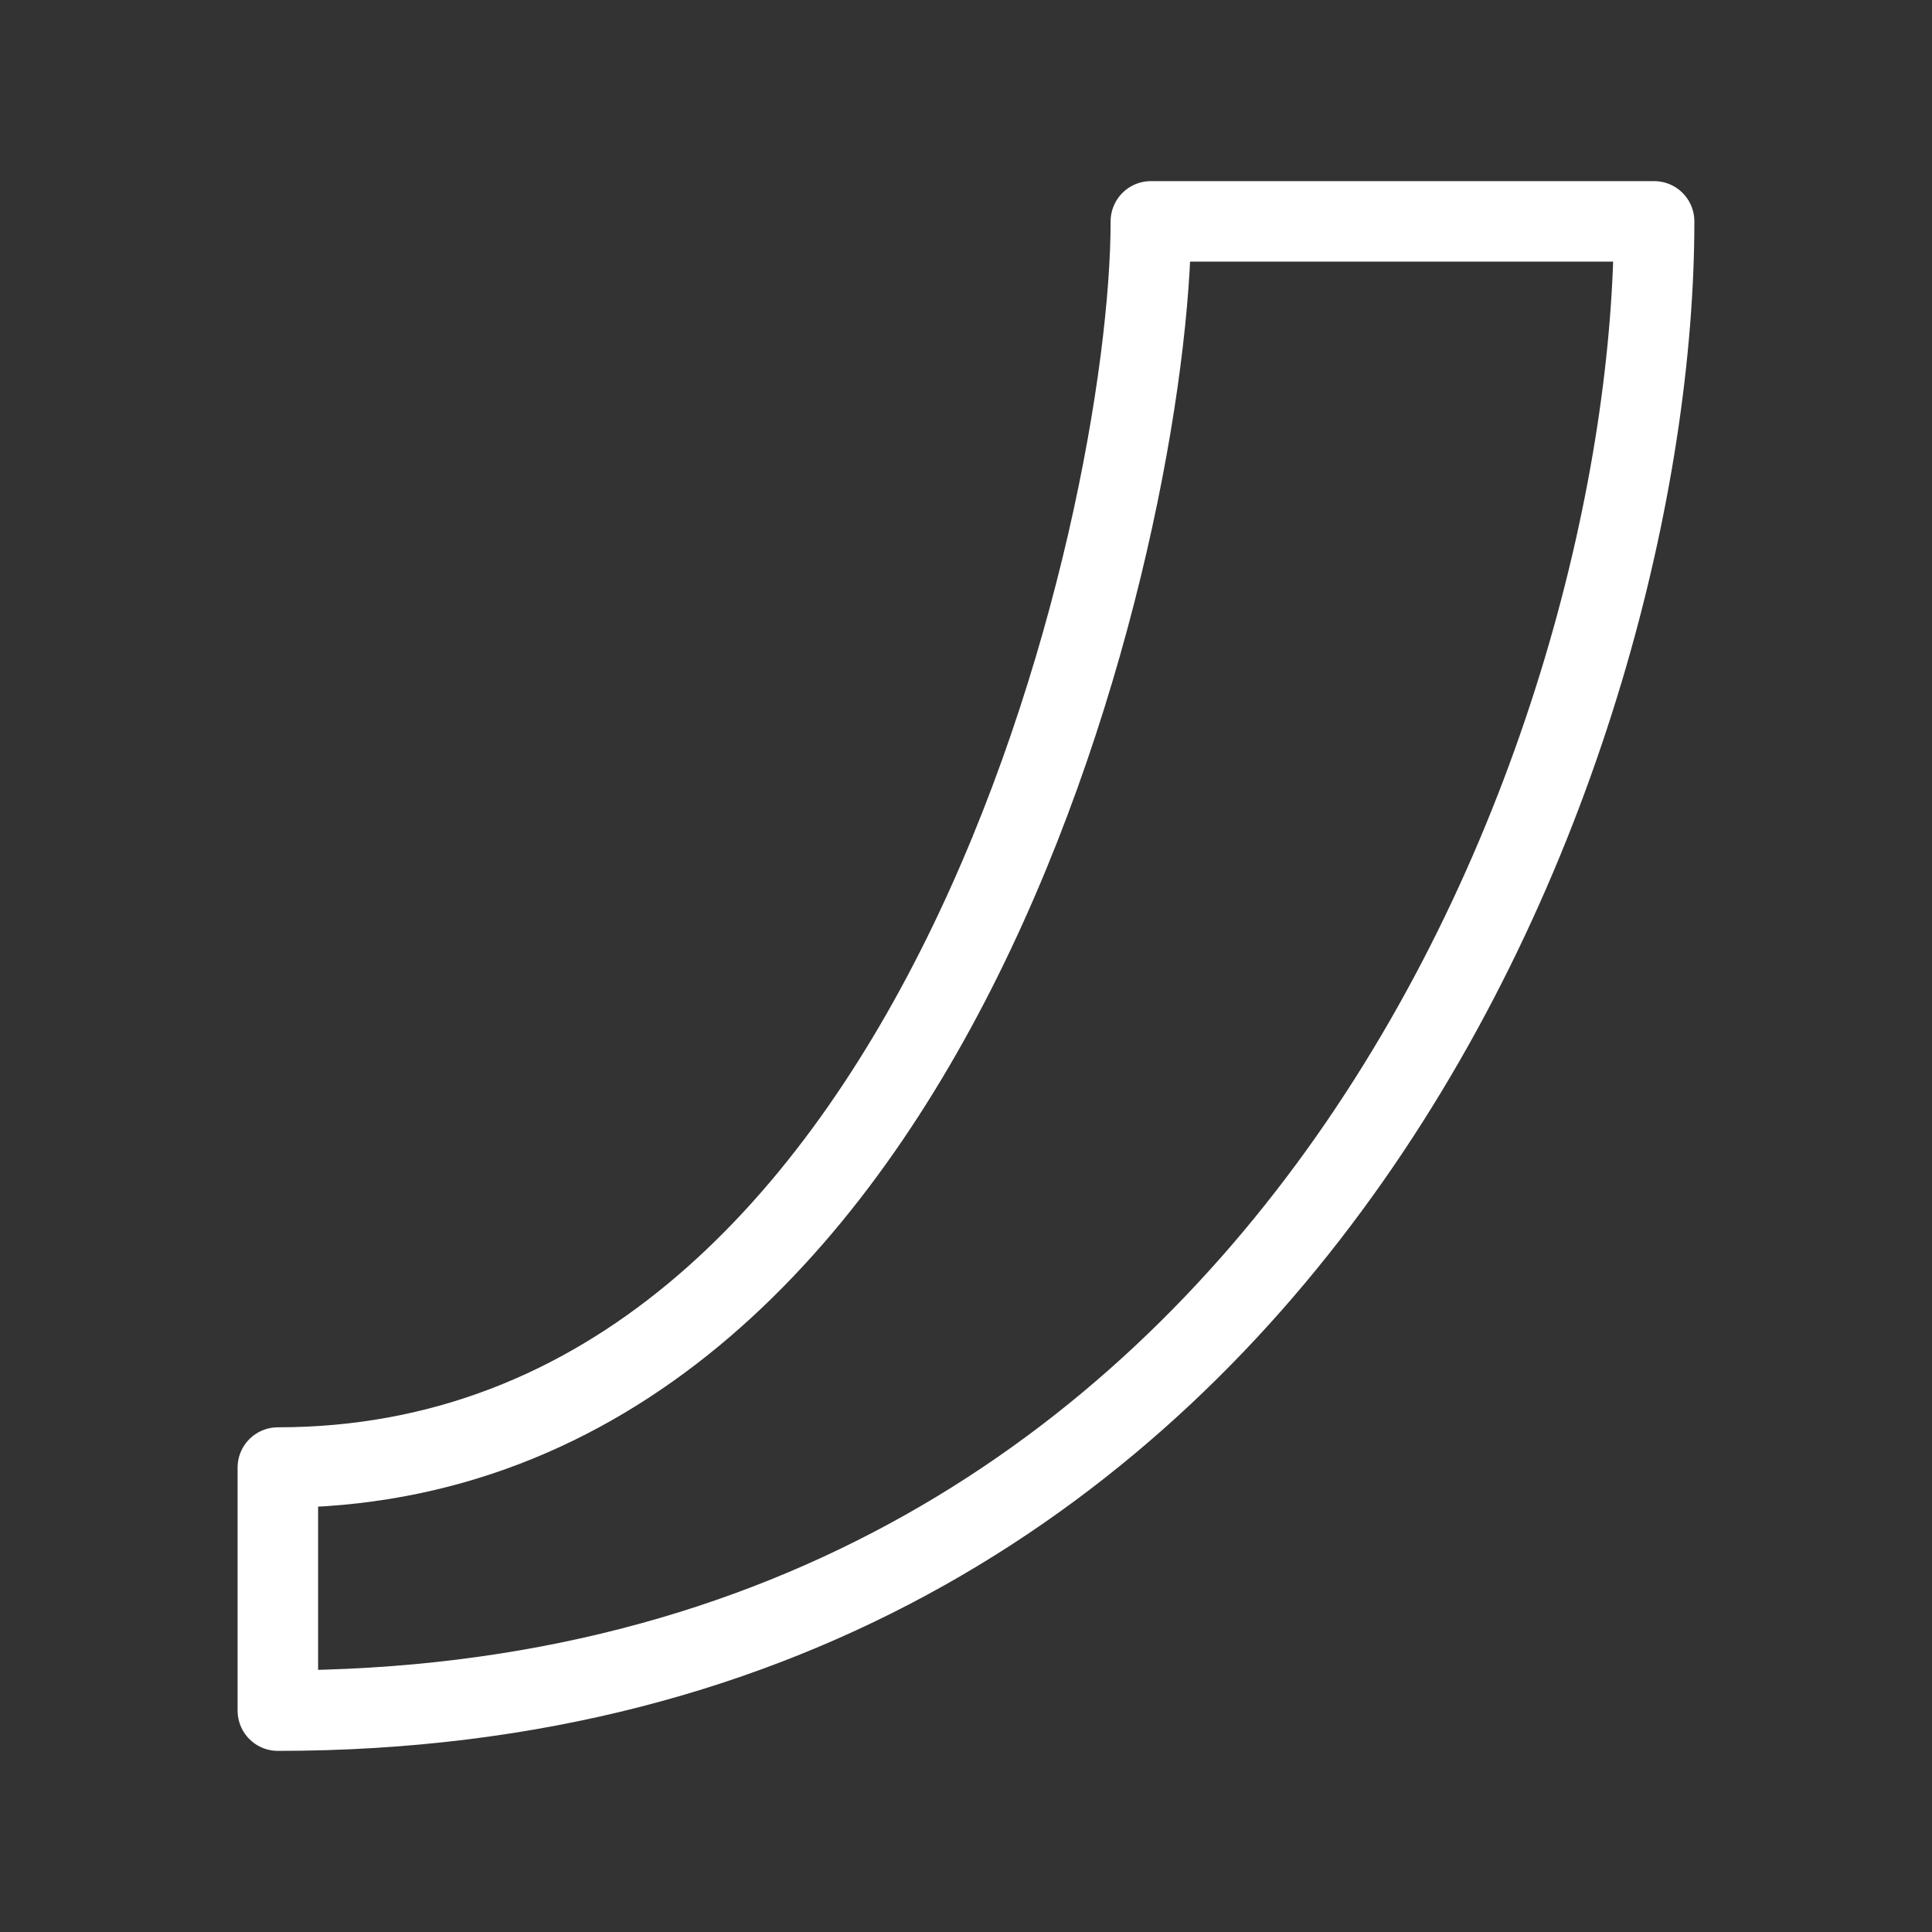 <?xml version="1.0" encoding="UTF-8"?><svg id="b" xmlns="http://www.w3.org/2000/svg" viewBox="0 0 48 48"><rect x="0" y="0" width="48" height="48" fill="#333333" stroke="none"/><defs><style>.c{stroke-width:2px;fill:none;stroke:#fff;stroke-linecap:round;stroke-linejoin:round;}</style></defs><path class="c" d="m6.903,36.461c16.416,0,21.69-23.476,21.69-30.961h12.503c0,12.759-8.761,37-34.193,37v-6.039Z"/></svg>